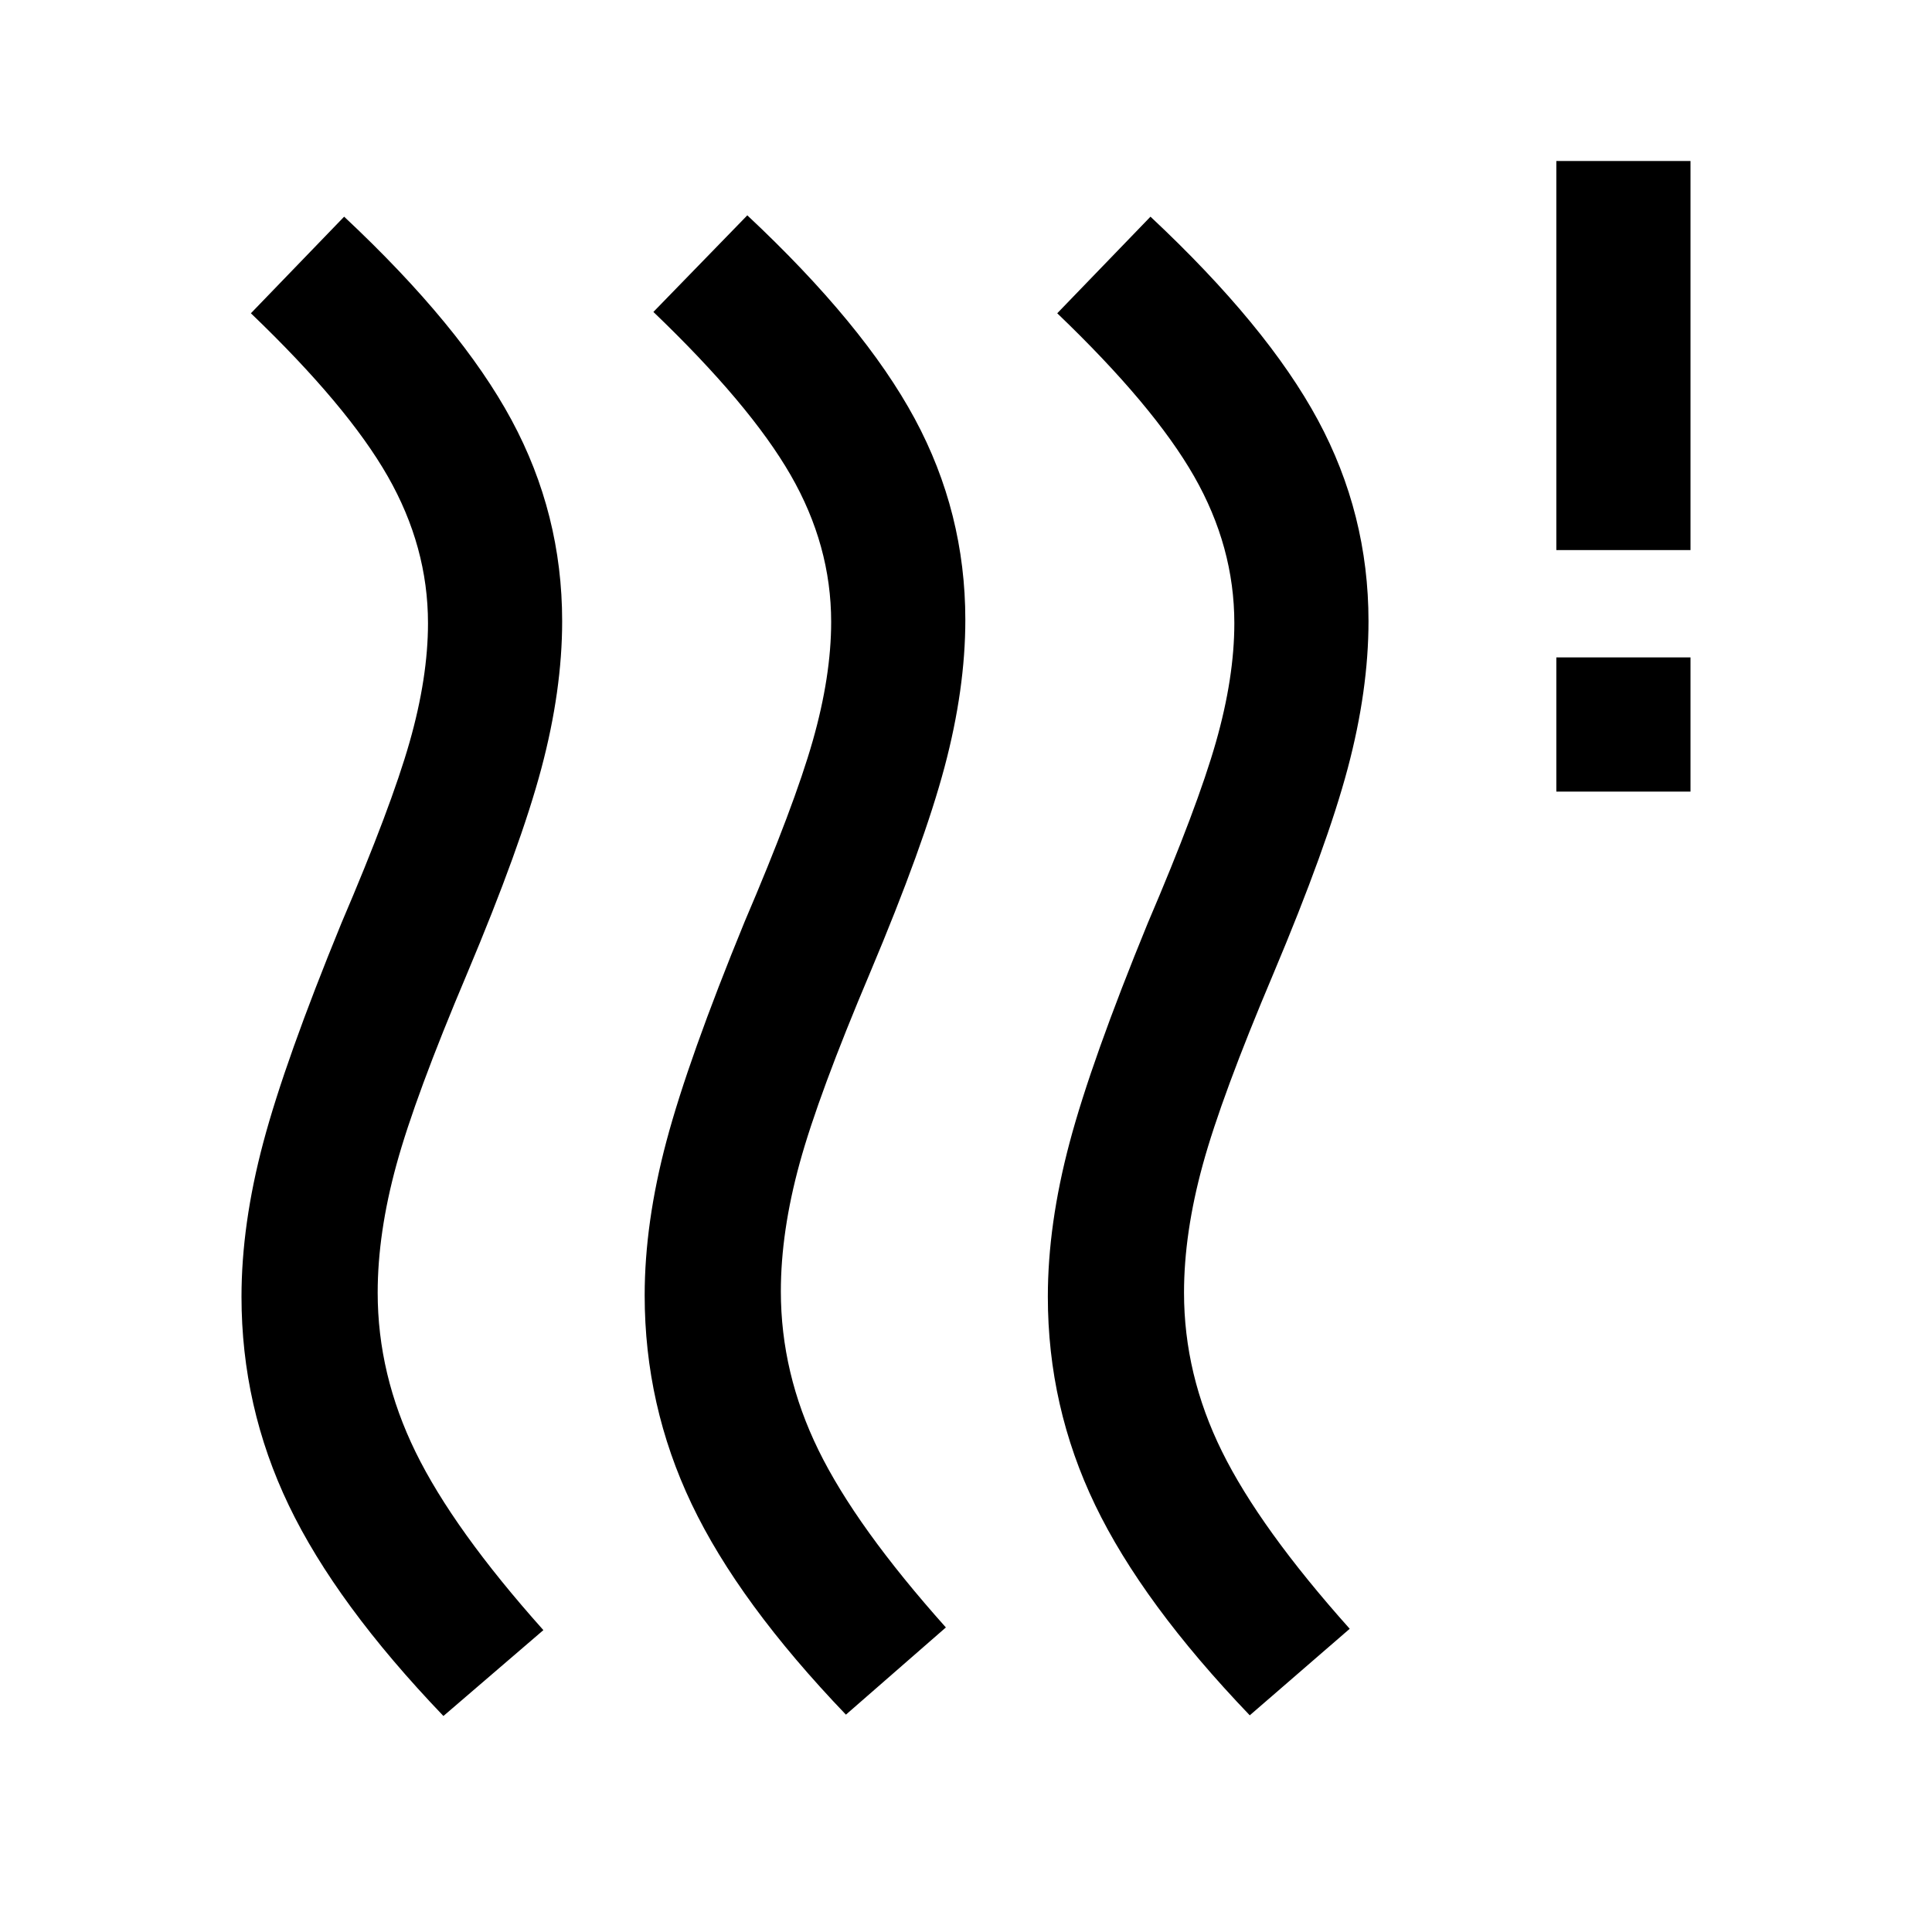 <svg xmlns="http://www.w3.org/2000/svg" height="40" viewBox="0 -960 960 960" width="40"><path d="M388-318.333q0 40.666 18.666 78.833 18.667 38.167 63.334 88.167L420.333-108Q367-163.667 343.667-212.667q-23.334-49-23.334-103.666 0-36 10.834-76.667Q342-433.666 370-502q24.667-57.667 33.834-89.833Q413-624 413-651q0-38-20.166-73-20.167-35-68.167-81l46.666-48q58 54.333 83.167 101t25.167 100q0 34.333-10.334 73.167Q459-540 432.333-476.667 406.666-416 397.333-382 388-348 388-318.333Zm-200.334.666q0 40.667 18.834 79.167Q225.333-200 270-150l-49.667 42.667Q167-163 143.5-212T120-315.667q0-36 10.833-76.666 10.834-40.667 38.834-109Q194.333-559 203.5-591.167q9.167-32.166 9.167-59.166 0-38-20-73t-68-81.001L171-852.333q58 54.333 83.166 101 25.167 46.666 25.167 100 0 34.333-10.333 73.166Q258.666-539.333 232-476q-25.667 60.667-35 94.667-9.334 34-9.334 63.666Zm400.667 0q0 40.667 18.834 78.834 18.833 38.167 63.5 88.166l-49.667 43q-53.333-55.666-76.833-104.5-23.5-48.833-23.5-103.5 0-36 10.833-76.666 10.834-40.667 38.834-109Q595-559 604.167-591.167q9.167-32.166 9.167-59.166 0-38-20-73t-68-81.001l46.333-47.999q58 54.333 83.166 101Q680-704.667 680-651.333q0 34.333-10.333 73.166-10.334 38.834-37 102.167-25.667 60.667-35 94.667-9.334 34-9.334 63.666Zm185.001-249v-66.666H840v66.666h-66.666Zm0-120V-880H840v193.333h-66.666Z"/></svg>